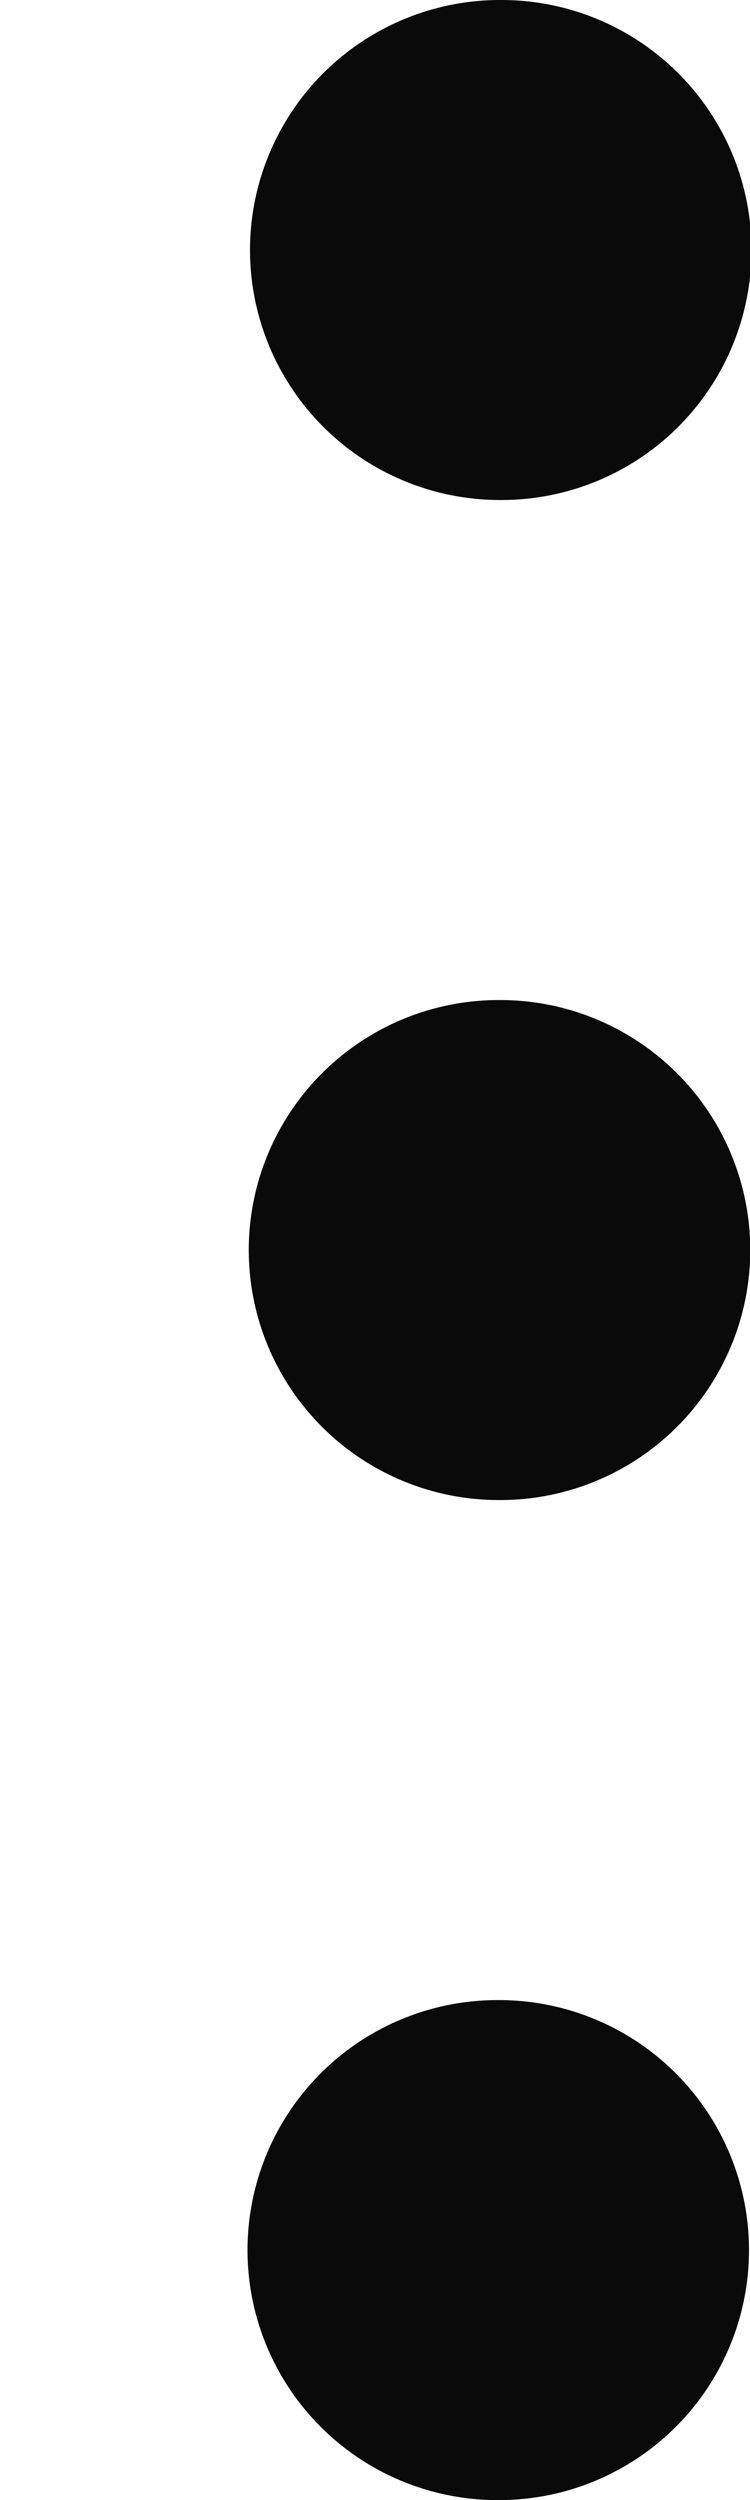 <svg width="3" height="10" viewBox="0 0 3 10" fill="none" xmlns="http://www.w3.org/2000/svg">
<g id="elements">
<path id="point" d="M1.995 5H2.001" stroke="#0A0A0A" stroke-width="2" stroke-linecap="round" stroke-linejoin="round"/>
<path id="point_2" d="M1.99 9H1.996" stroke="#0A0A0A" stroke-width="2" stroke-linecap="round" stroke-linejoin="round"/>
<path id="point_3" d="M2 1H2.006" stroke="#0A0A0A" stroke-width="2" stroke-linecap="round" stroke-linejoin="round"/>
</g>
</svg>
